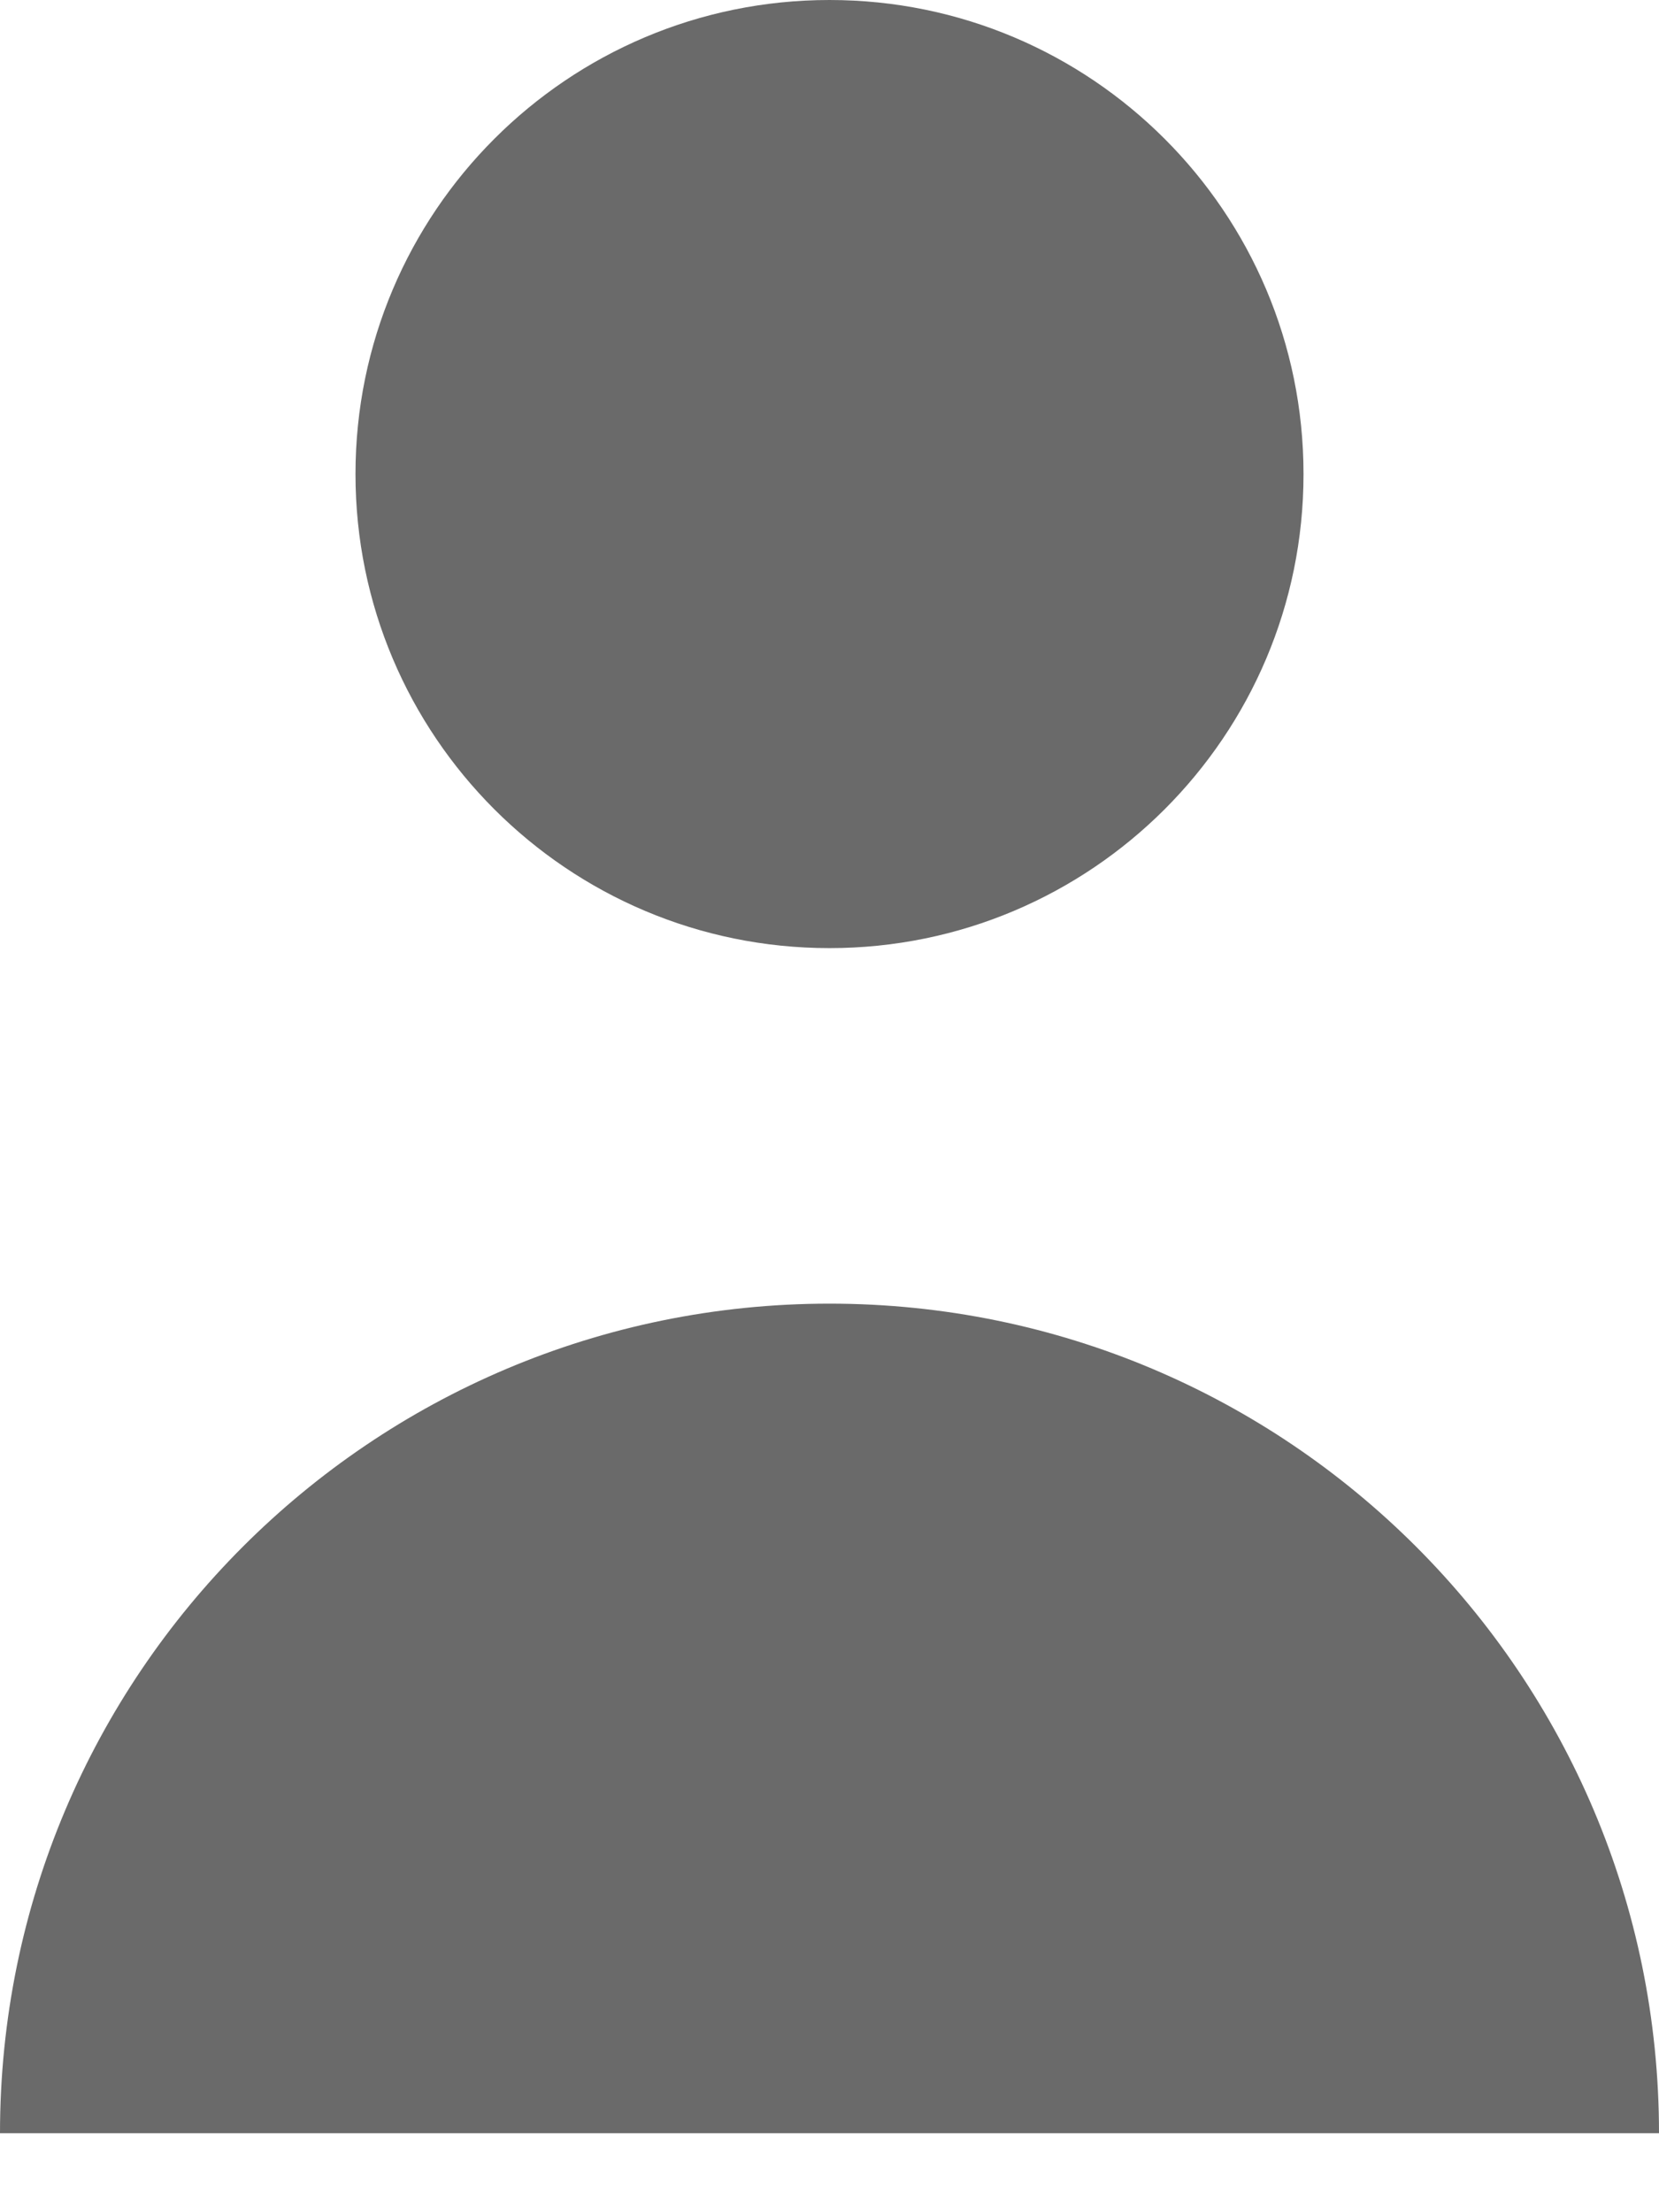 <svg width="18" height="24" viewBox="0 0 18 24" fill="none" xmlns="http://www.w3.org/2000/svg">
<path d="M14.143 5.143C14.143 7.983 11.84 10.286 9 10.286C6.159 10.286 3.857 7.983 3.857 5.143C3.857 2.303 6.159 0 9 0C11.84 0 14.143 2.303 14.143 5.143Z" fill="#6A6A6A"/>
<path d="M9 14.143C4.029 14.143 0 18.172 0 23.143H18C18 18.172 13.971 14.143 9 14.143Z" fill="#6A6A6A"/>
</svg>
